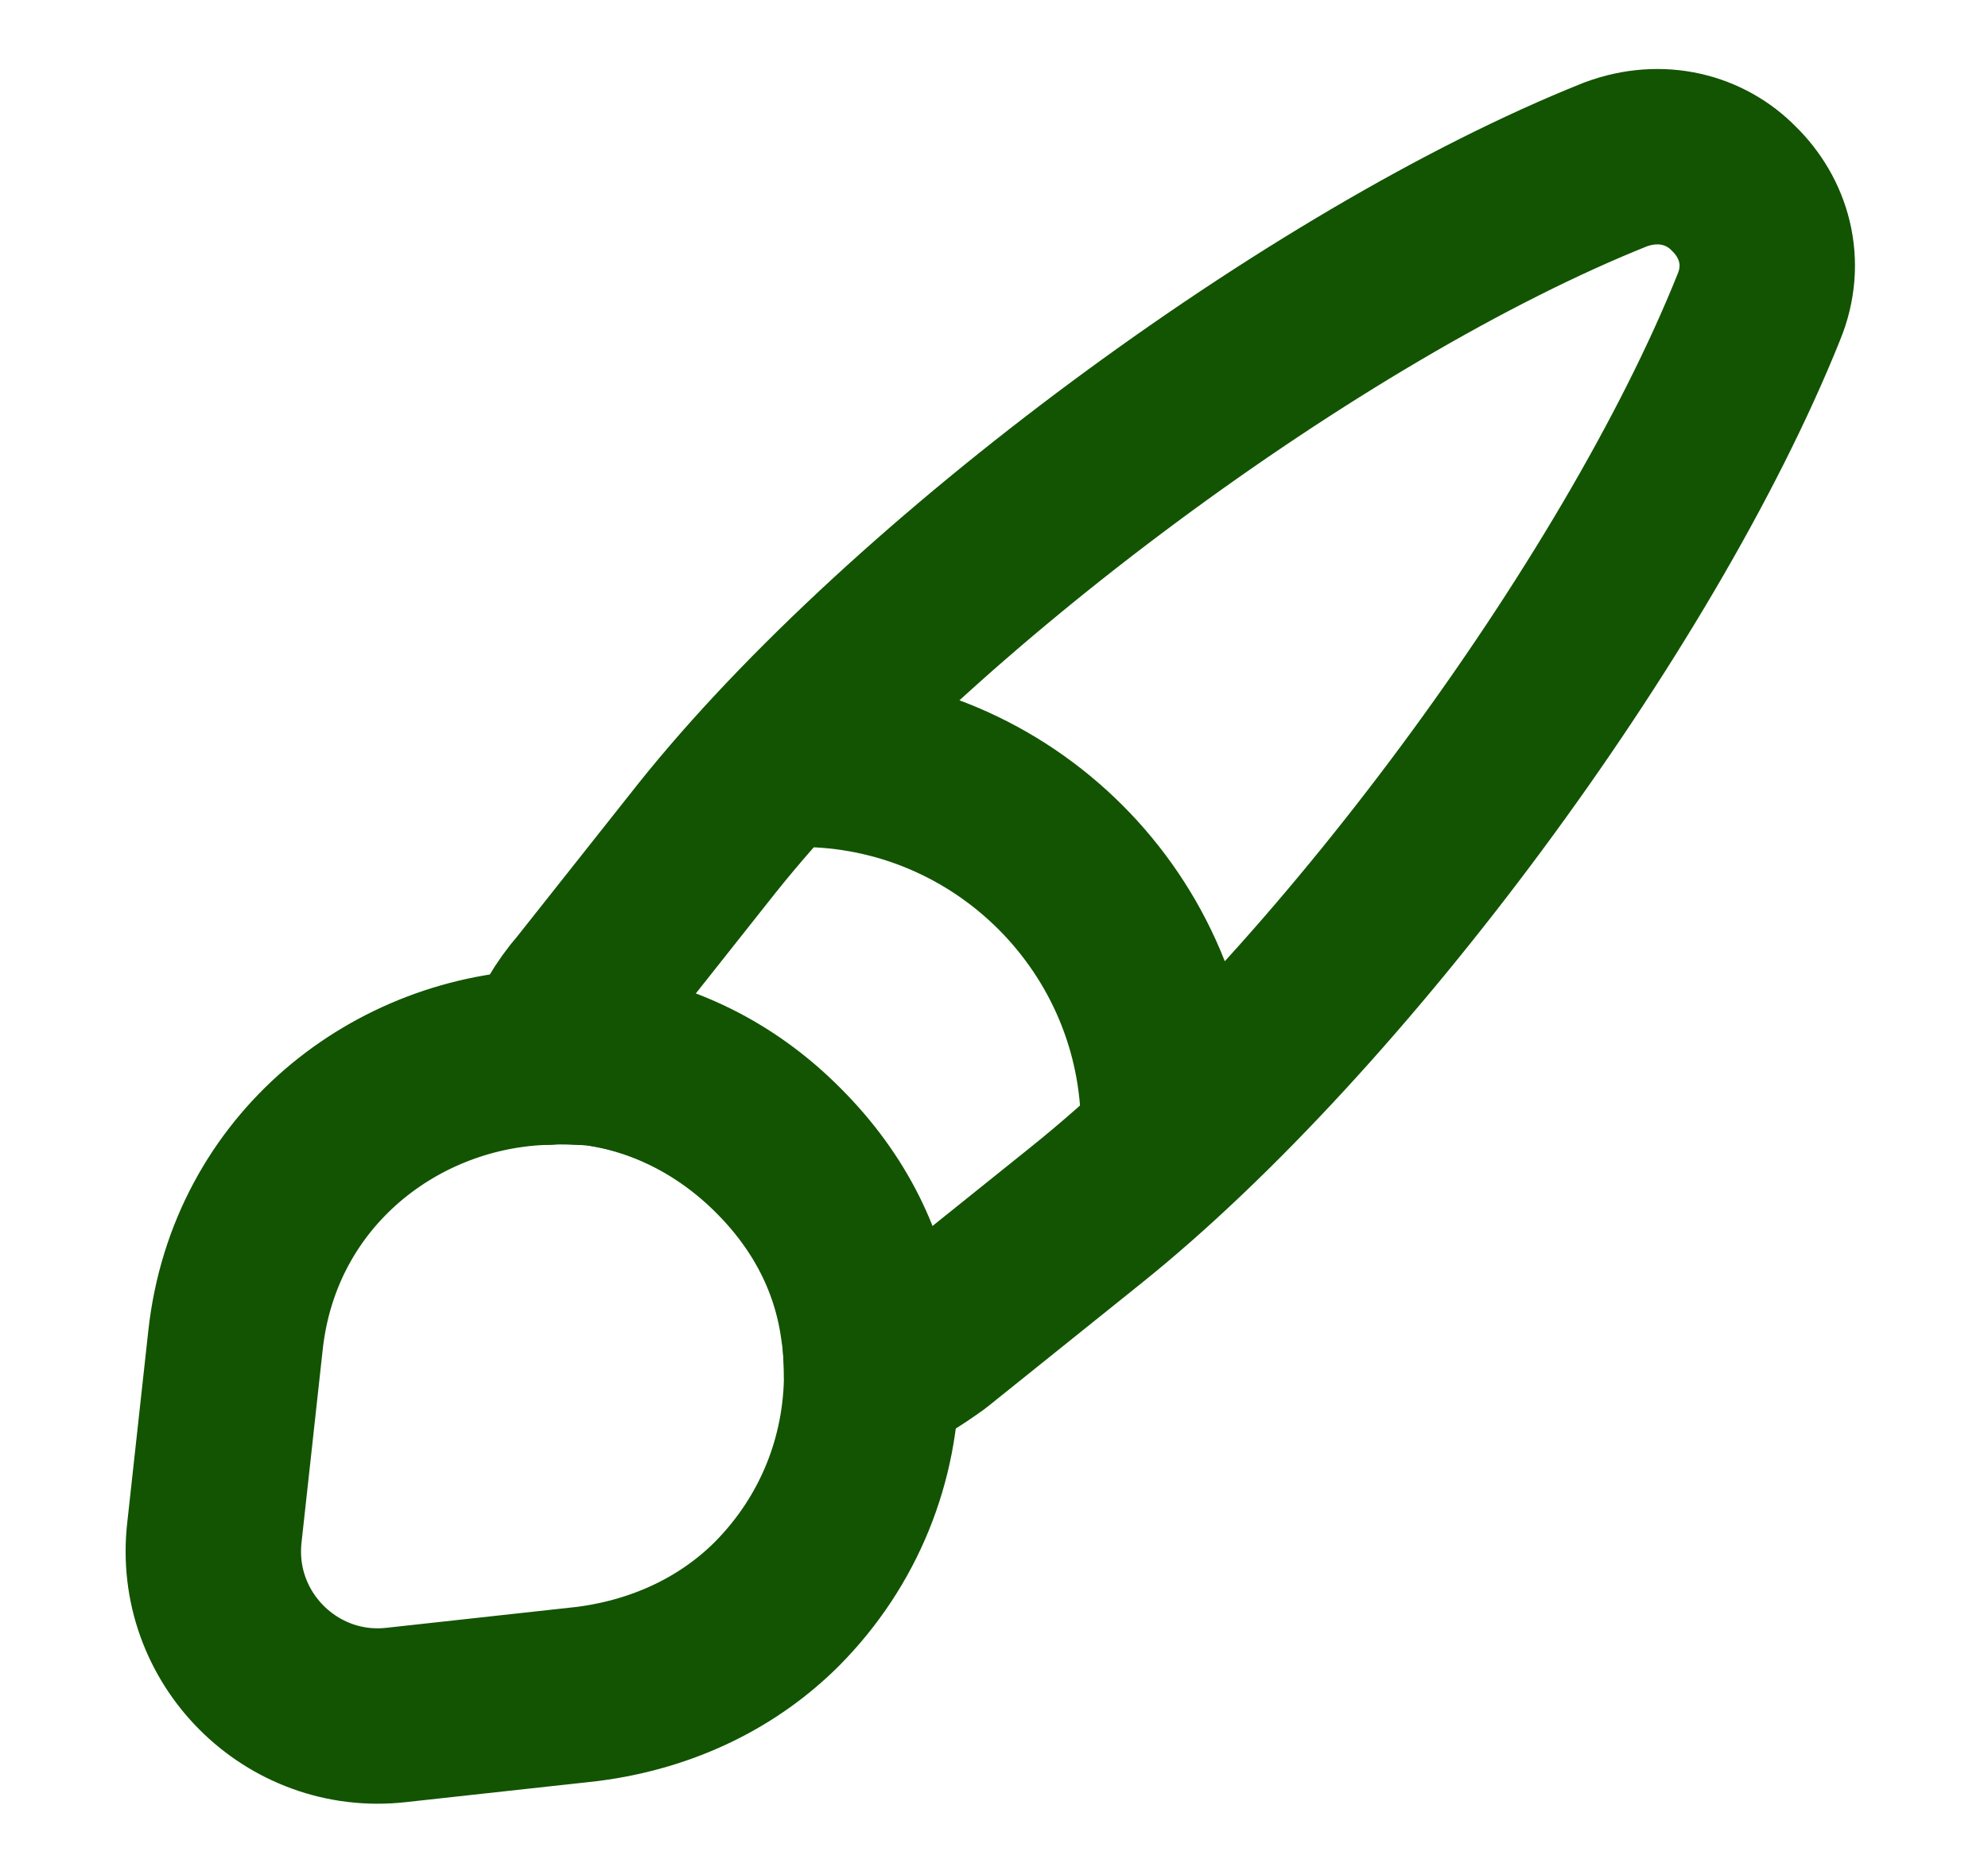 <svg width="17" height="16" viewBox="0 0 17 16" fill="none" xmlns="http://www.w3.org/2000/svg">
<path d="M15.04 2.627C14.013 5.187 11.44 8.667 9.286 10.393L7.973 11.447C7.806 11.567 7.64 11.673 7.453 11.747C7.453 11.627 7.446 11.493 7.426 11.367C7.353 10.807 7.1 10.287 6.653 9.84C6.2 9.387 5.646 9.12 5.08 9.047C4.946 9.04 4.813 9.027 4.68 9.04C4.753 8.833 4.866 8.64 5.006 8.48L6.046 7.167C7.766 5.013 11.26 2.427 13.813 1.407C14.206 1.26 14.586 1.367 14.826 1.613C15.08 1.86 15.2 2.24 15.04 2.627Z" stroke="#125401" stroke-width="1.5" stroke-linecap="round" stroke-linejoin="round"/>
<path d="M7.454 11.746C7.454 12.48 7.174 13.18 6.647 13.713C6.241 14.12 5.688 14.4 5.027 14.486L3.388 14.666C2.494 14.767 1.728 14.007 1.834 13.1L2.014 11.46C2.174 10 3.394 9.067 4.688 9.04C4.821 9.033 4.961 9.04 5.088 9.047C5.654 9.12 6.207 9.38 6.661 9.84C7.107 10.287 7.361 10.806 7.434 11.367C7.441 11.493 7.454 11.62 7.454 11.746Z" stroke="#125401" stroke-width="1.5" stroke-linecap="round" stroke-linejoin="round"/>
<path d="M9.993 9.646C9.993 7.907 8.58 6.493 6.84 6.493" stroke="#125401" stroke-width="1.5" stroke-linecap="round" stroke-linejoin="round"/>
</svg>
